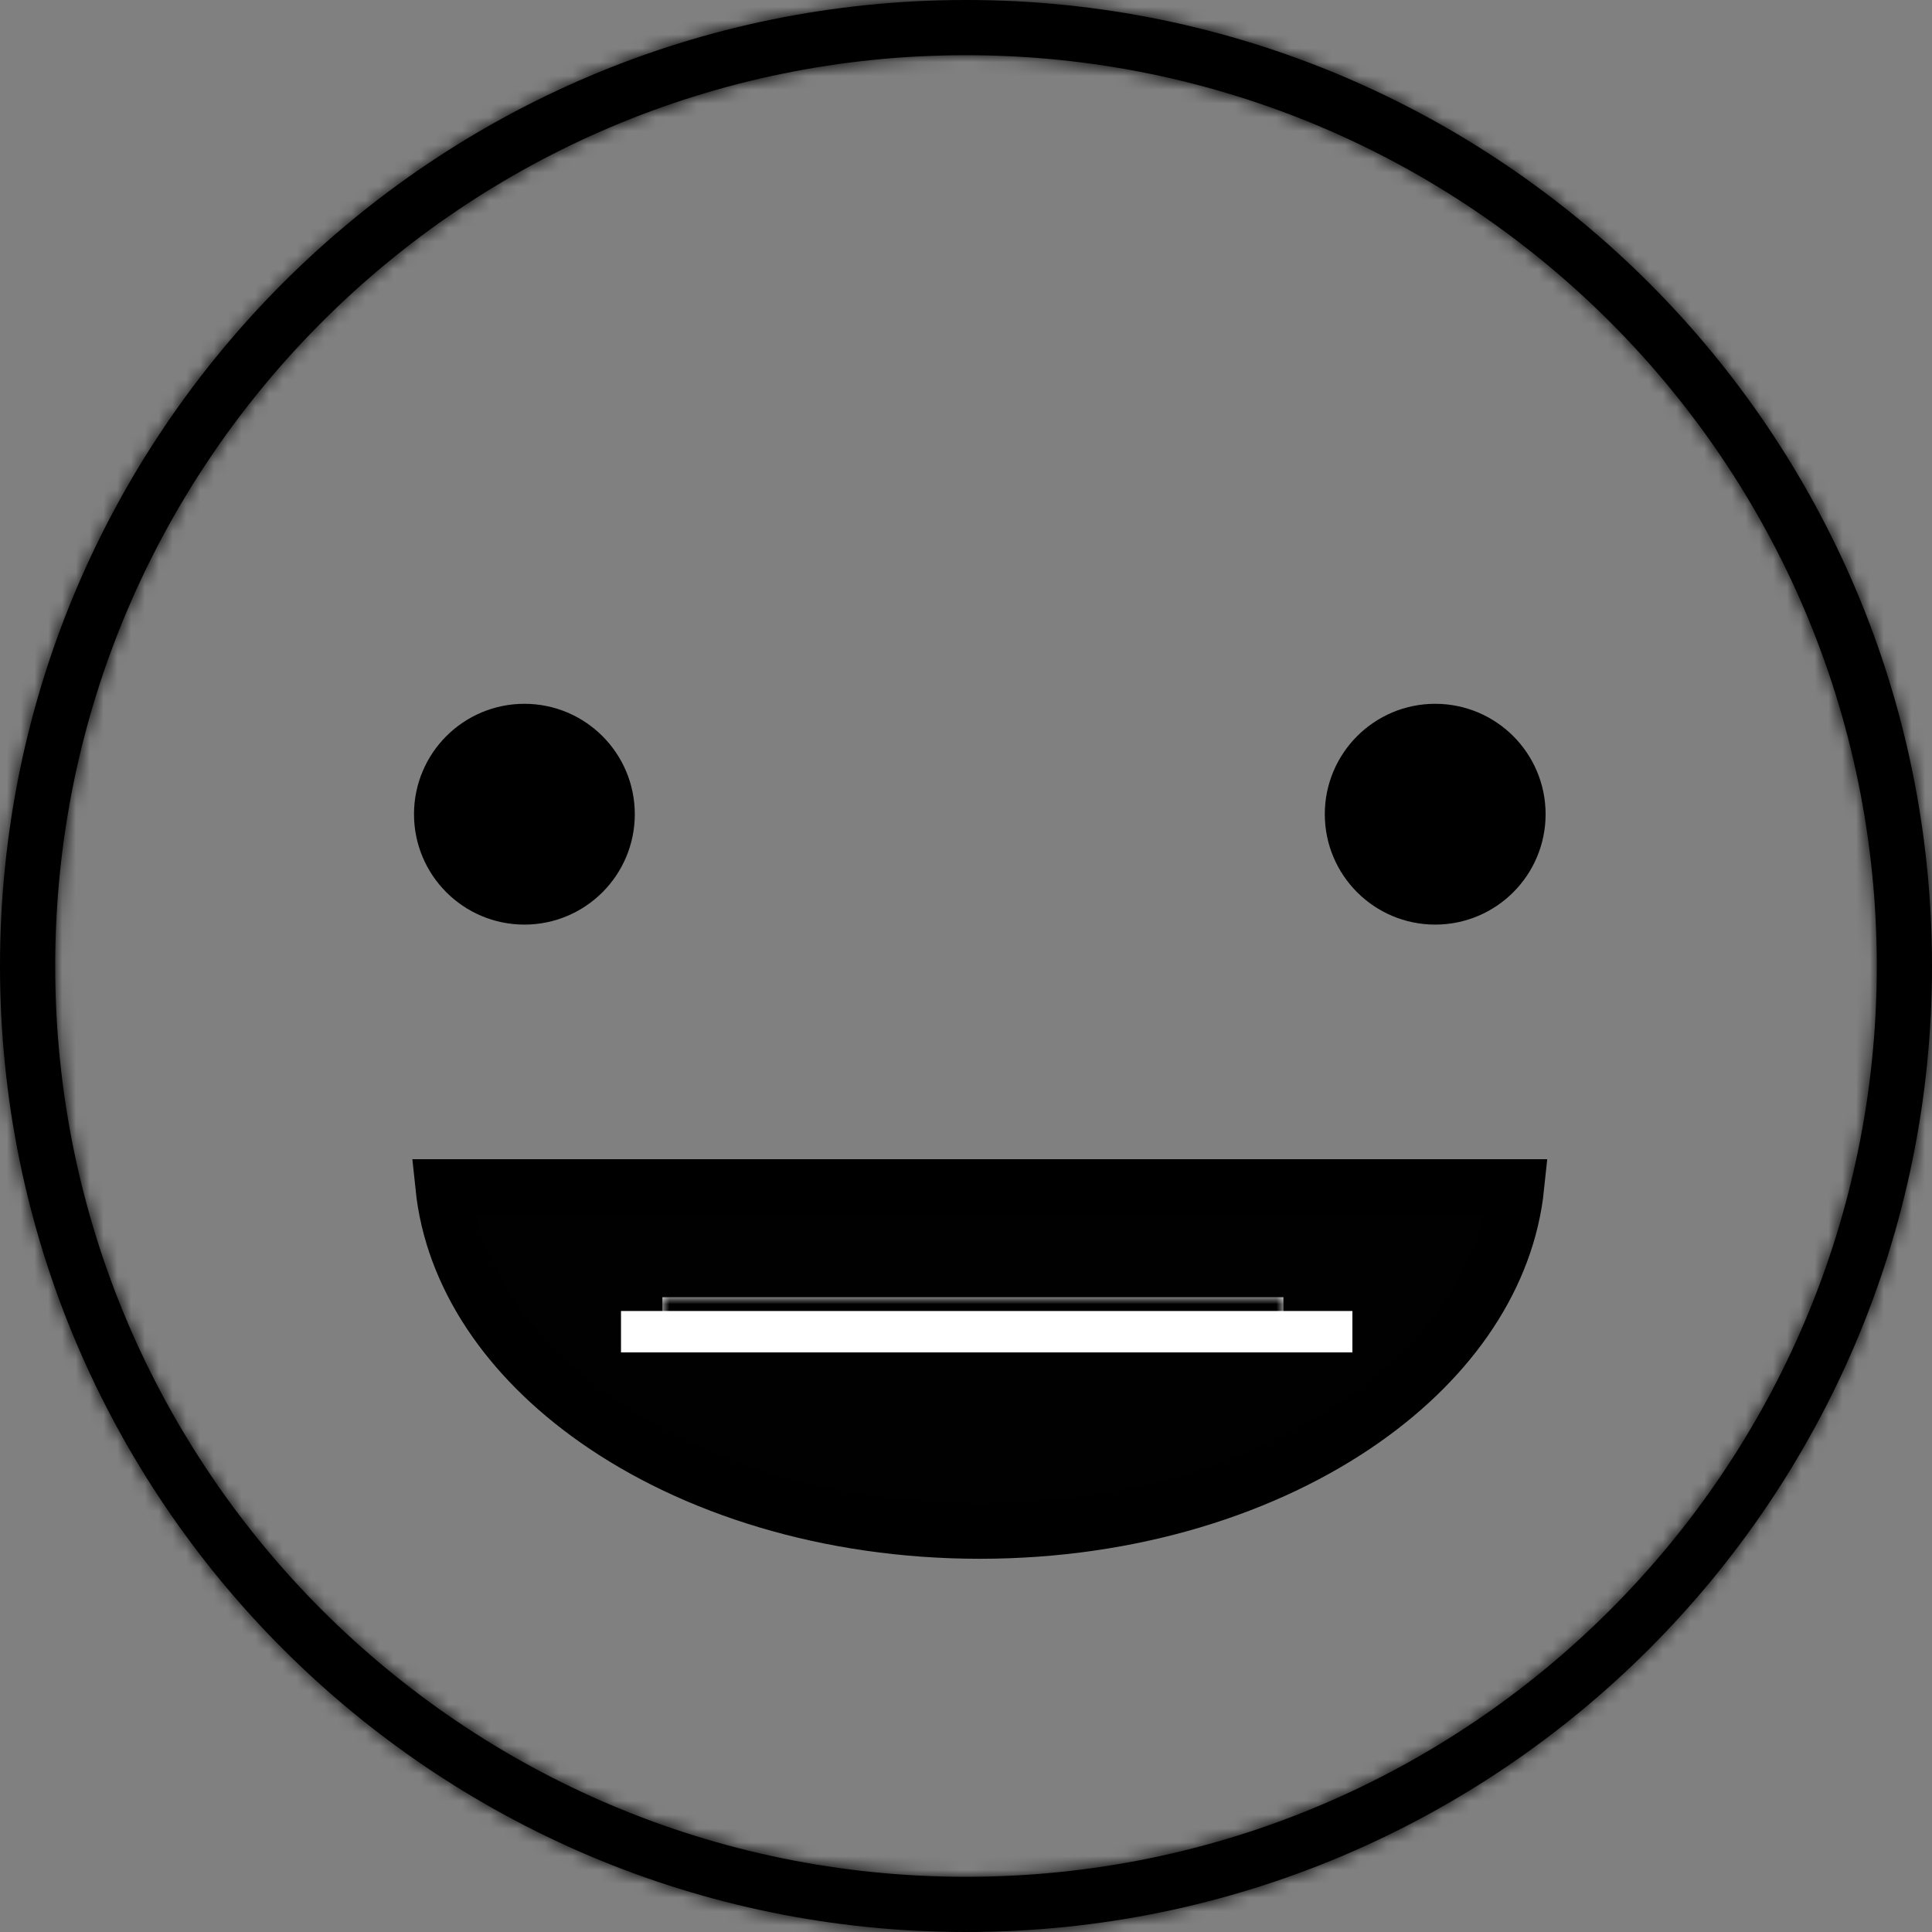 


    <svg width="140" height="140" viewBox="0 0 140 140" fill="none" xmlns="http://www.w3.org/2000/svg">
<rect x="0" y="0" width="140" height="140" fill="#808080" stroke="none"/>
<g clip-path="url(#clip0_106_140)">
<path fill-rule="evenodd" clip-rule="evenodd" d="M70 136C106.451 136 136 106.451 136 70C136 33.549 106.451 4 70 4C33.549 4 4 33.549 4 70C4 106.451 33.549 136 70 136ZM70 140C108.66 140 140 108.66 140 70C140 31.34 108.66 0 70 0C31.34 0 0 31.34 0 70C0 108.66 31.34 140 70 140Z" fill="black"/>
<mask id="mask0_106_140" style="mask-type:alpha" maskUnits="userSpaceOnUse" x="0" y="0" width="140" height="140">
<path fill-rule="evenodd" clip-rule="evenodd" d="M70 136C106.451 136 136 106.451 136 70C136 33.549 106.451 4 70 4C33.549 4 4 33.549 4 70C4 106.451 33.549 136 70 136ZM70 140C108.66 140 140 108.66 140 70C140 31.34 108.66 0 70 0C31.34 0 0 31.34 0 70C0 108.66 31.34 140 70 140Z" fill="black"/>
</mask>
<g mask="url(#mask0_106_140)">
<path d="M132 70C132 104.242 104.242 132 70 132V140C108.66 140 140 108.66 140 70H132ZM70 8C104.242 8 132 35.758 132 70H140C140 31.34 108.66 0 70 0V8ZM8 70C8 35.758 35.758 8 70 8V0C31.34 0 0 31.34 0 70H8ZM70 132C35.758 132 8 104.242 8 70H0C0 108.66 31.34 140 70 140V132ZM136 70C136 106.451 106.451 136 70 136V144C110.869 144 144 110.869 144 70H136ZM70 4C106.451 4 136 33.549 136 70H144C144 29.131 110.869 -4 70 -4V4ZM4 70C4 33.549 33.549 4 70 4V-4C29.131 -4 -4 29.131 -4 70H4ZM70 136C33.549 136 4 106.451 4 70H-4C-4 110.869 29.131 144 70 144V136Z" fill="black"/>
</g>
<path d="M44 59C44 62.314 41.314 65 38 65C34.686 65 32 62.314 32 59C32 55.686 34.686 53 38 53C41.314 53 44 55.686 44 59Z" fill="black" stroke="black" stroke-width="4"/>
<path d="M110 59C110 62.314 107.314 65 104 65C100.686 65 98 62.314 98 59C98 55.686 100.686 53 104 53C107.314 53 110 55.686 110 59Z" fill="black" stroke="black" stroke-width="4"/>
<path d="M109.9 86C109.232 92.415 105.251 98.344 98.84 102.86C91.796 107.822 81.959 110.955 71 110.955C60.041 110.955 50.204 107.822 43.16 102.86C36.749 98.344 32.768 92.415 32.1 86H109.9Z" fill="#010101" stroke="black" stroke-width="4"/>
<path d="M48 94H93V98H48V94Z" fill="#FFFBFB"/>
<mask id="mask1_106_140" style="mask-type:alpha" maskUnits="userSpaceOnUse" x="48" y="94" width="45" height="4">
<path d="M48 94H93V98H48V94Z" fill="black"/>
</mask>
<g mask="url(#mask1_106_140)">
<path d="M48 94V90H44V94H48ZM93 94H97V90H93V94ZM93 98V102H97V98H93ZM48 98H44V102H48V98ZM48 98H93V90H48V98ZM89 94V98H97V94H89ZM93 94H48V102H93V94ZM52 98V94H44V98H52Z" fill="black"/>
</g>
<path d="M49 96V95H45V96H49ZM94 96H98V95H94V96ZM94 97V98H98V97H94ZM49 97H45V98H49V97ZM49 97H94V95H49V97ZM90 96V97H98V96H90ZM94 96H49V98H94V96ZM53 97V96H45V97H53Z" fill="white"/>
</g>
<defs>
<clipPath id="clip0_106_140">
<rect width="140" height="140" fill="white"/>
</clipPath>
</defs>
</svg>
